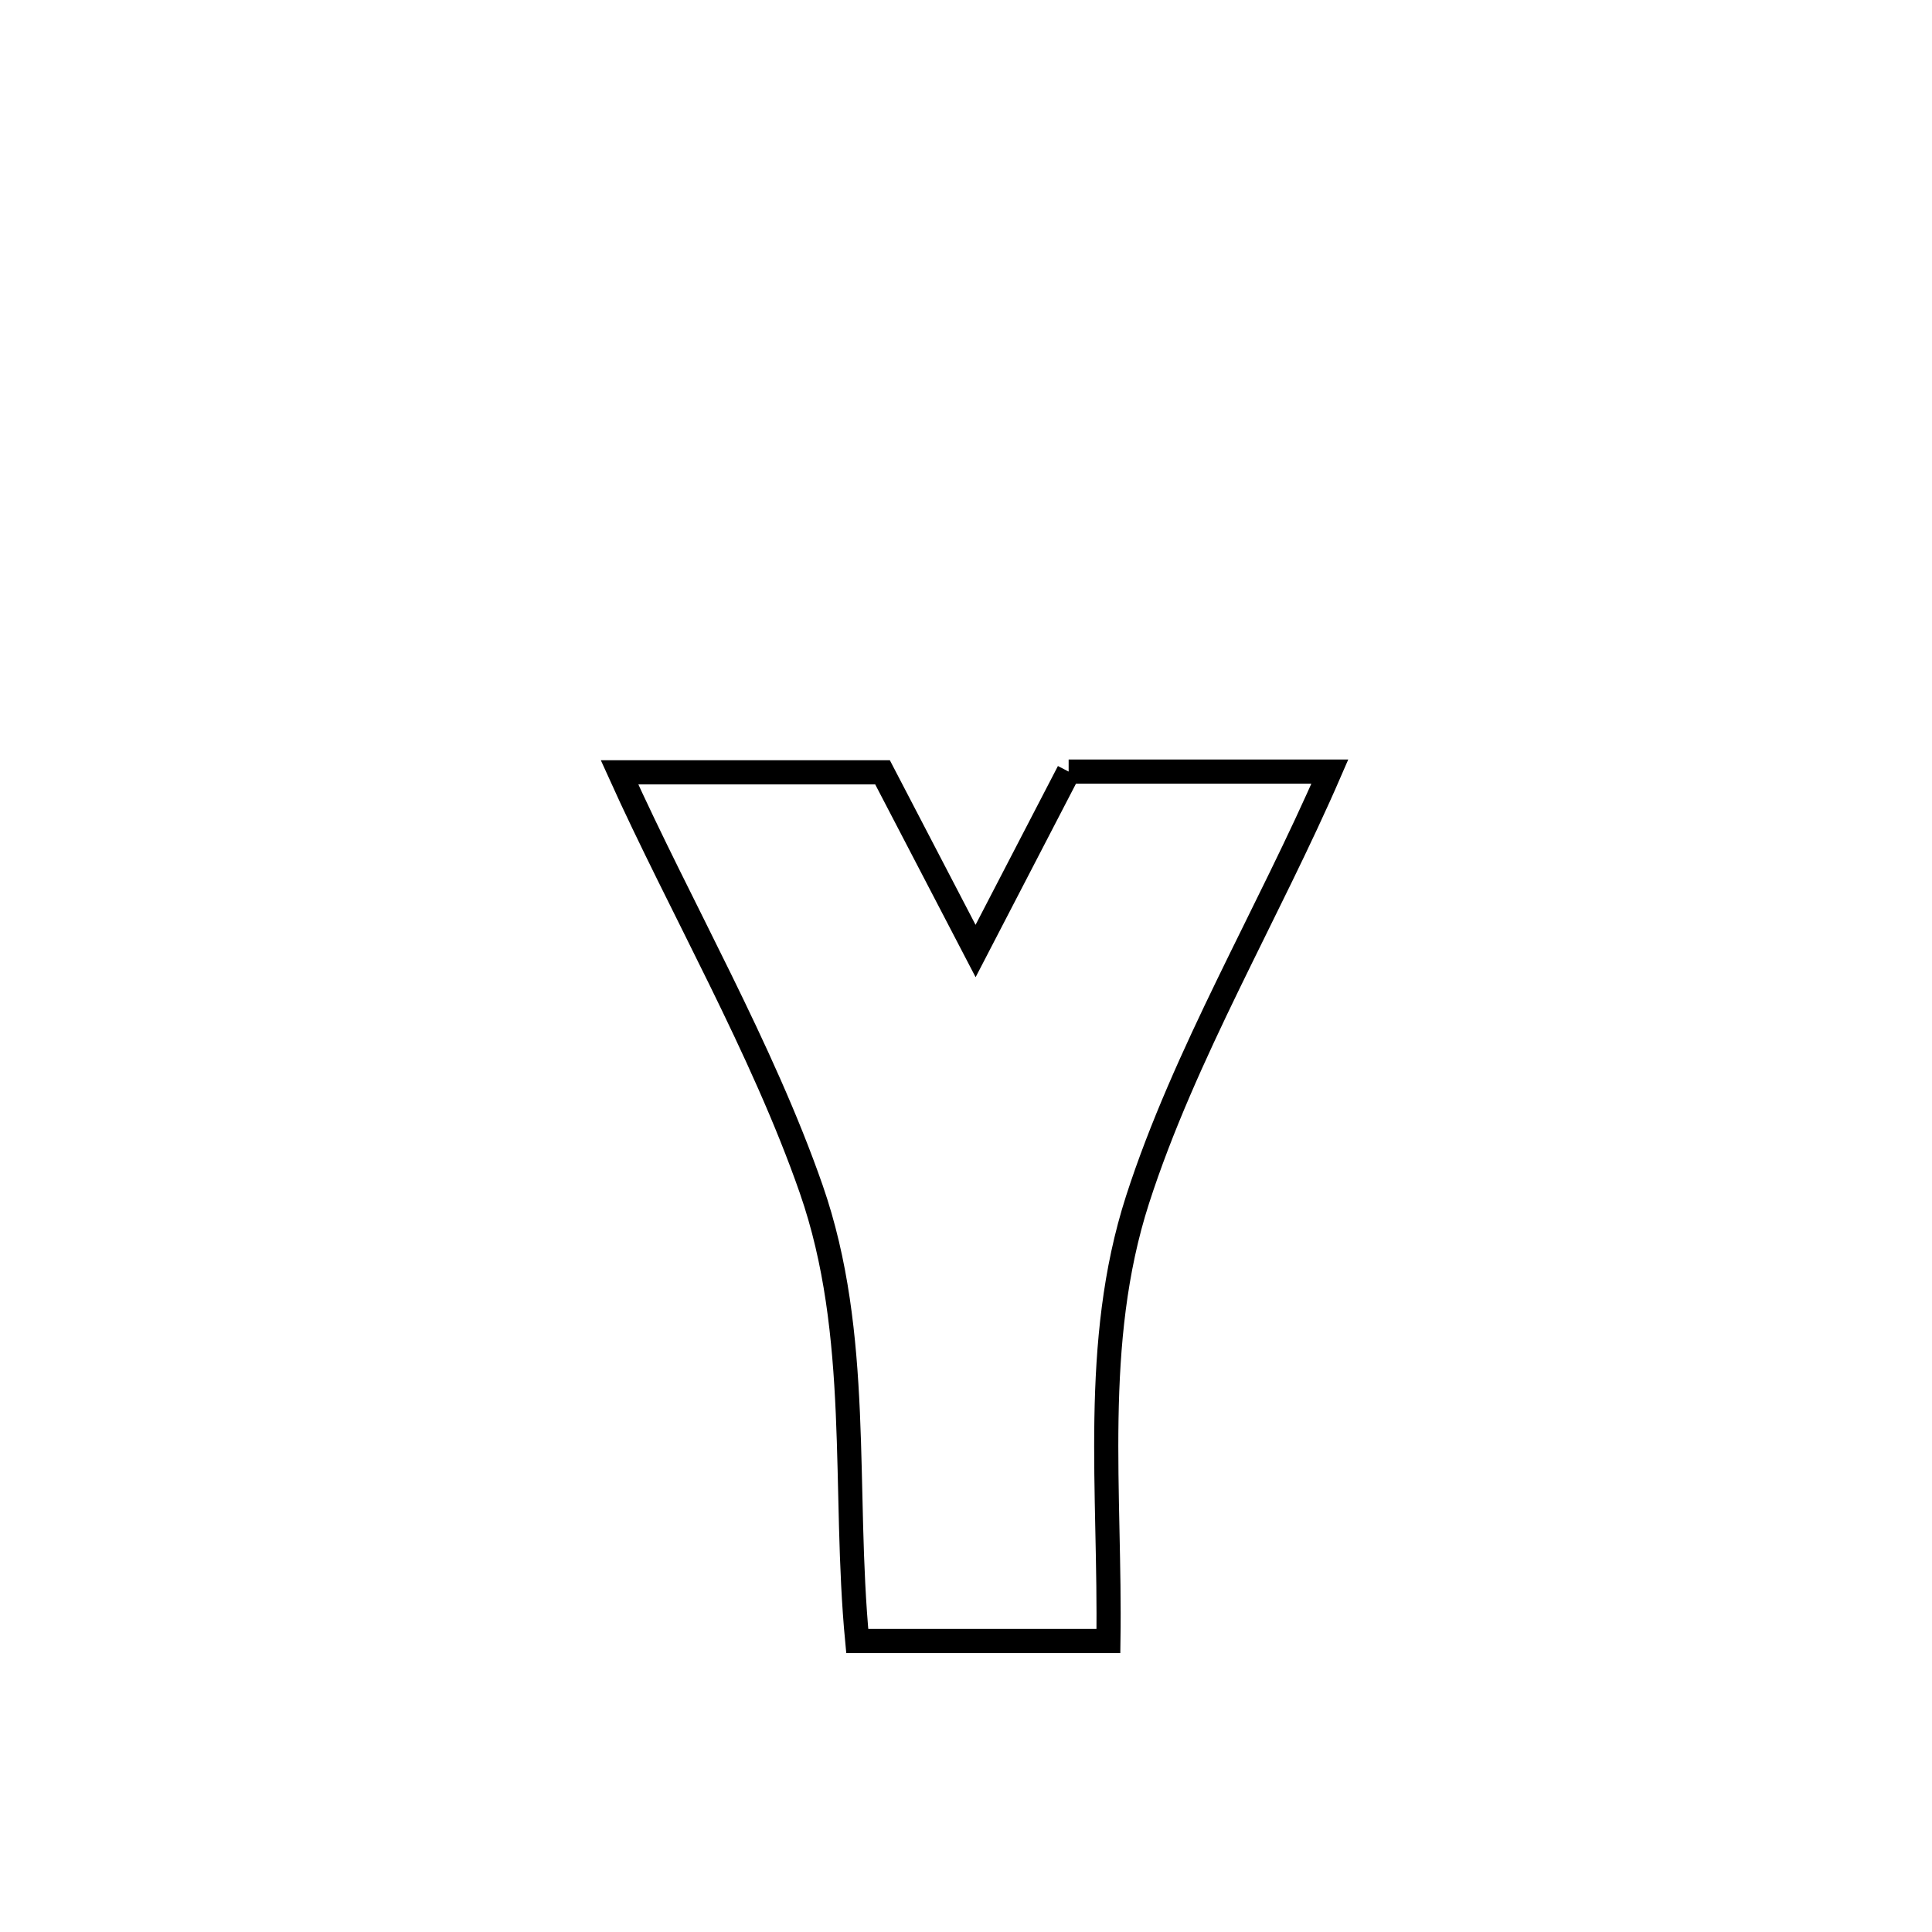 <svg xmlns="http://www.w3.org/2000/svg" viewBox="0.0 0.0 24.0 24.0" height="200px" width="200px"><path fill="none" stroke="black" stroke-width=".3" stroke-opacity="1.0"  filling="0" d="M13.275 9.585 L13.275 9.585 C14.357 9.585 15.438 9.585 16.52 9.585 L16.52 9.585 C15.763 11.332 14.714 13.095 14.131 14.903 C13.556 16.688 13.797 18.546 13.769 20.385 L13.769 20.385 C12.729 20.385 11.689 20.385 10.649 20.385 L10.649 20.385 C10.469 18.502 10.708 16.584 10.077 14.771 C9.468 13.023 8.459 11.283 7.696 9.594 L7.696 9.594 C7.794 9.594 10.847 9.594 10.963 9.594 L10.963 9.594 C11.348 10.334 11.733 11.074 12.119 11.814 L12.119 11.814 C12.504 11.071 12.889 10.328 13.275 9.585 L13.275 9.585"></path></svg>